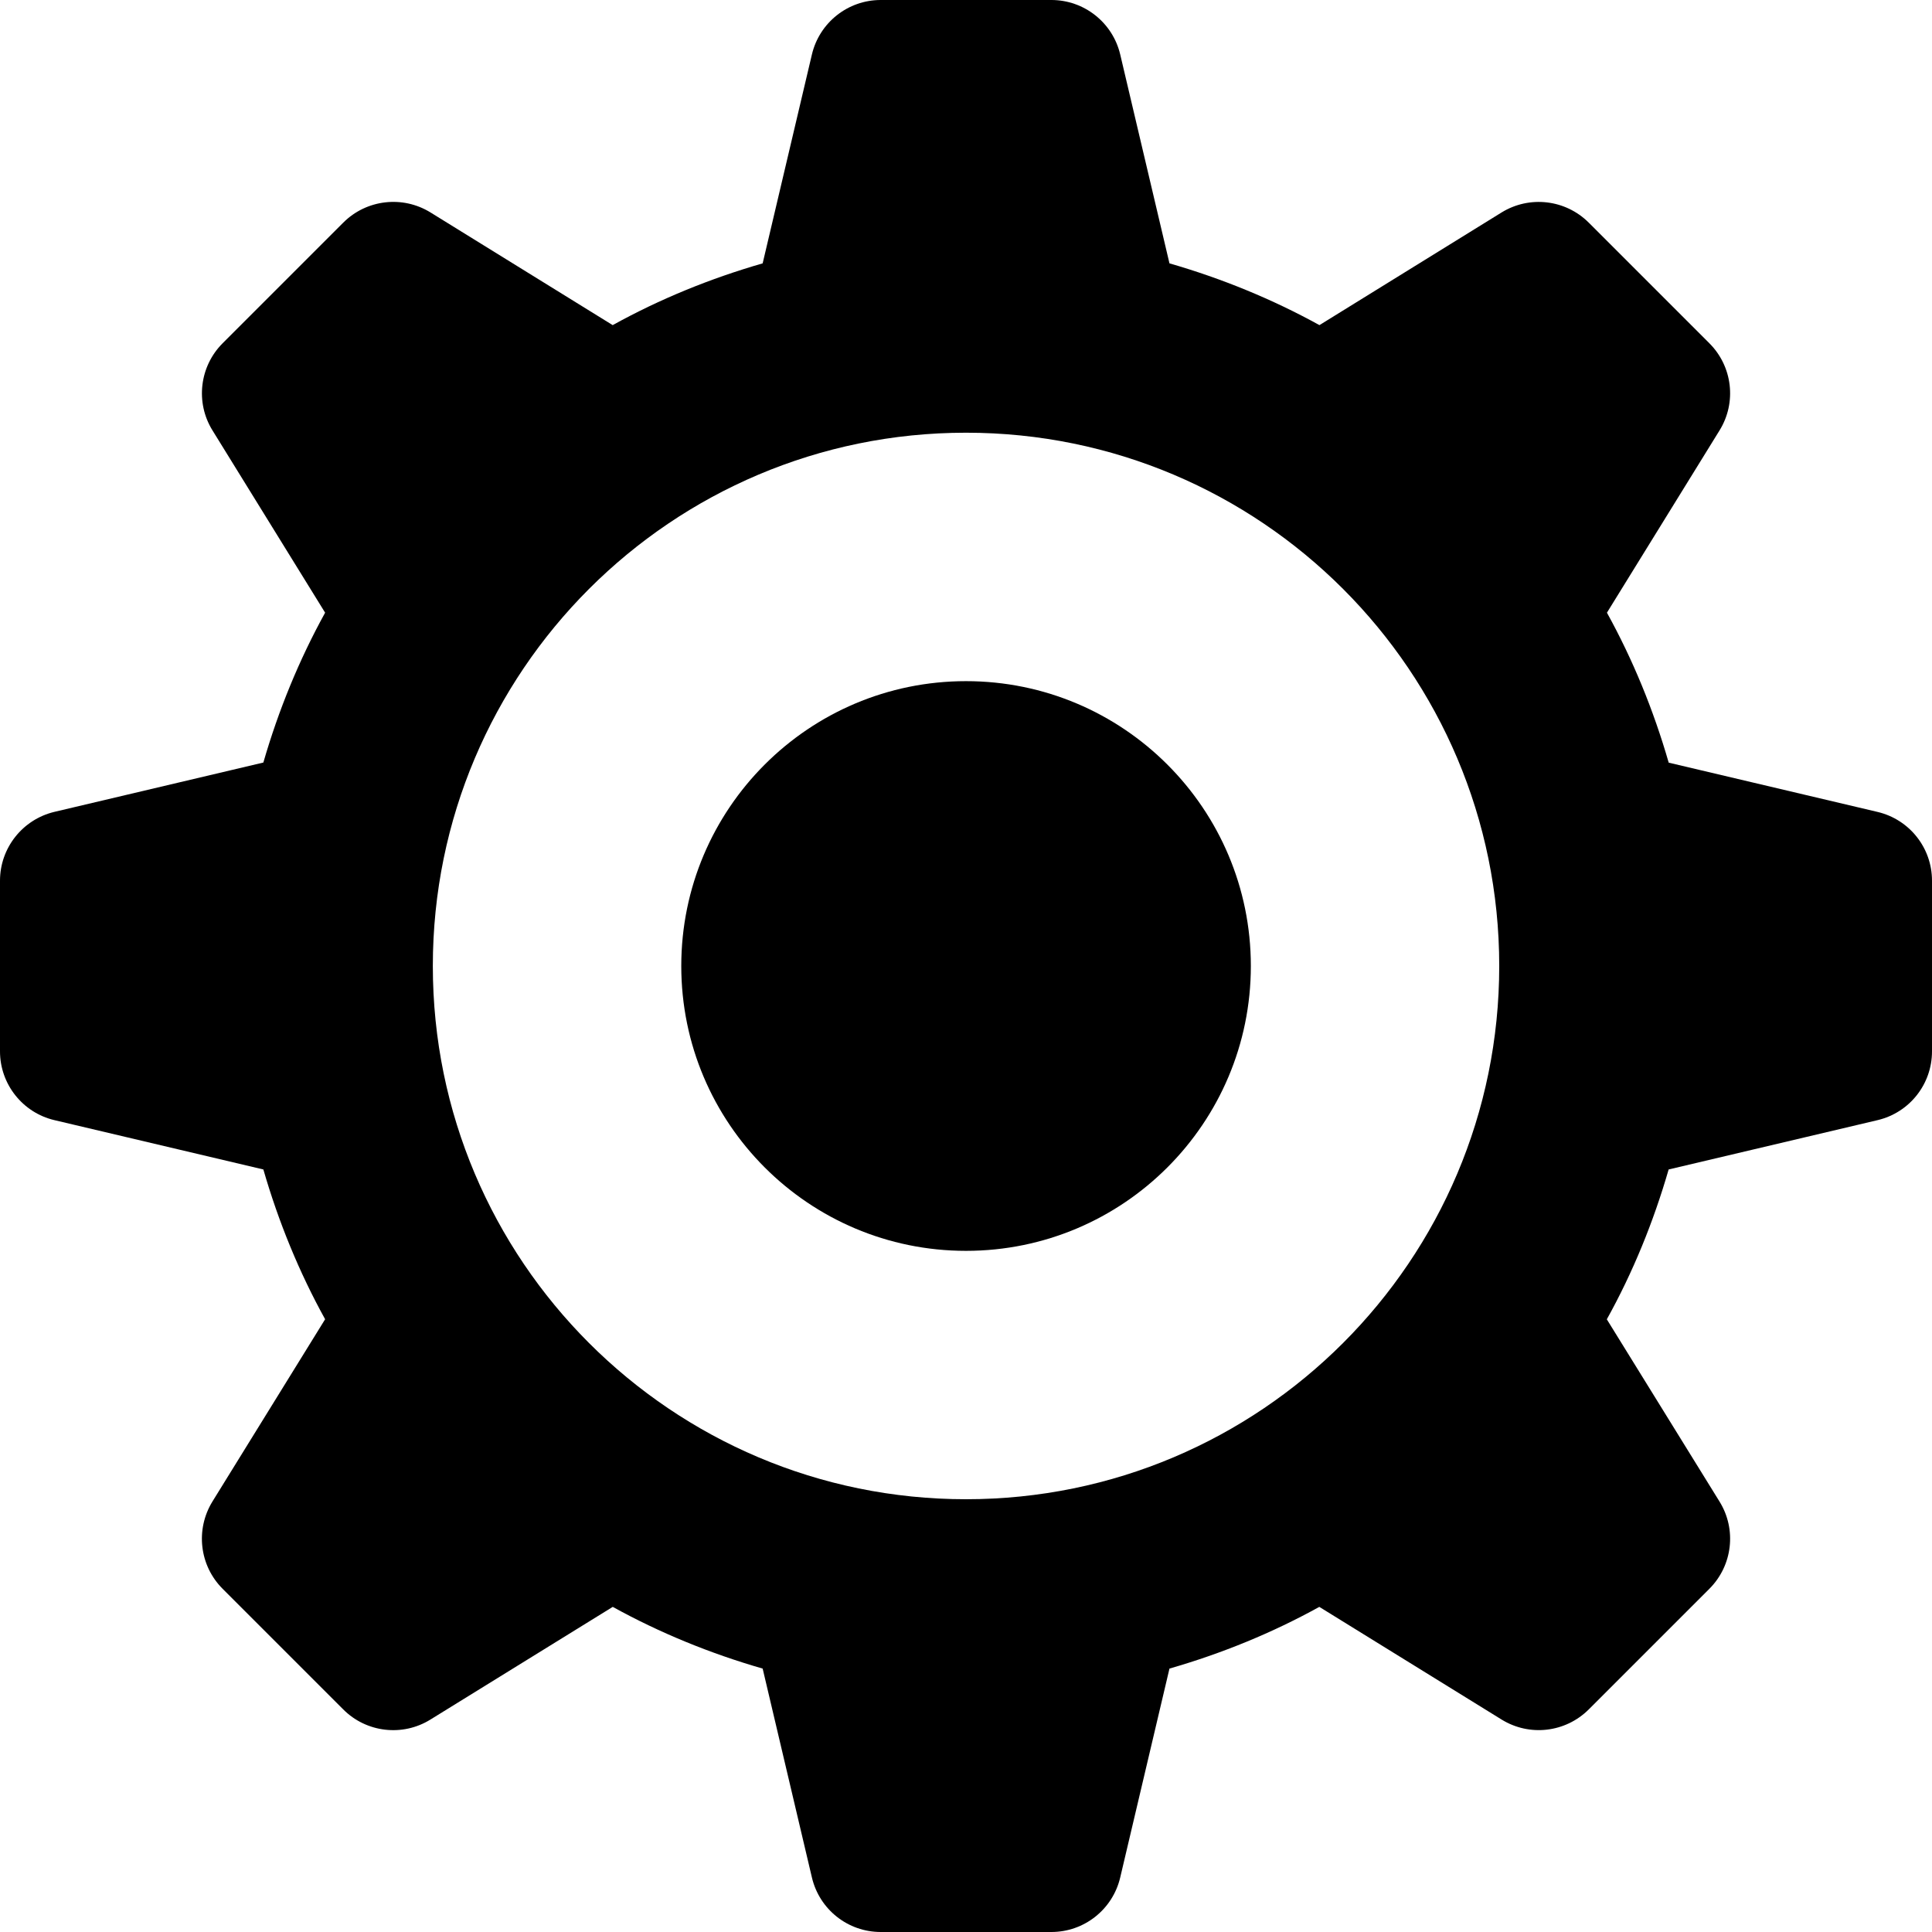 <svg width="32" height="32" viewBox="0 0 32 32" fill="none" xmlns="http://www.w3.org/2000/svg">
<g clip-path="url(#clip0_110_467)">
<path d="M31.098 13.448L27.639 12.632C27.387 11.759 27.046 10.927 26.616 10.148L28.481 7.129C28.767 6.667 28.697 6.07 28.313 5.686L26.314 3.687C25.93 3.304 25.334 3.234 24.871 3.519L21.854 5.385C21.074 4.955 20.242 4.614 19.37 4.362L18.554 0.901C18.429 0.374 17.957 -6.10352e-05 17.414 -6.10352e-05H14.587C14.044 -6.10352e-05 13.573 0.374 13.448 0.901L12.632 4.362C11.759 4.614 10.927 4.954 10.148 5.385L7.129 3.518C6.668 3.234 6.07 3.303 5.686 3.687L3.687 5.686C3.304 6.069 3.234 6.668 3.519 7.128L5.385 10.148C4.955 10.927 4.614 11.759 4.362 12.63L0.901 13.447C0.374 13.573 0 14.044 0 14.587V17.414C0 17.956 0.374 18.429 0.901 18.553L4.362 19.37C4.614 20.241 4.955 21.073 5.385 21.851L3.518 24.871C3.234 25.334 3.303 25.931 3.687 26.315L5.686 28.314C6.069 28.698 6.668 28.767 7.128 28.482L10.149 26.615C10.928 27.045 11.761 27.386 12.632 27.637L13.448 31.098C13.573 31.627 14.044 32 14.587 32H17.414C17.957 32 18.429 31.627 18.554 31.098L19.37 27.637C20.241 27.386 21.074 27.045 21.852 26.615L24.871 28.481C25.334 28.767 25.93 28.697 26.315 28.313L28.314 26.314C28.697 25.93 28.767 25.333 28.481 24.871L26.614 21.852C27.046 21.074 27.386 20.241 27.638 19.37L31.099 18.553C31.628 18.428 32 17.957 32 17.414V14.586C32 14.044 31.627 13.573 31.098 13.448ZM16 24.832C11.125 24.832 7.169 20.877 7.169 16C7.169 11.122 11.125 7.167 16 7.167C20.877 7.167 24.832 11.122 24.832 16C24.832 20.877 20.877 24.832 16 24.832Z" fill="black"/>
<path d="M16 11.282C13.396 11.282 11.284 13.395 11.284 16C11.284 18.605 13.396 20.718 16 20.718C18.605 20.718 20.718 18.605 20.718 16C20.718 13.395 18.605 11.282 16 11.282Z" fill="black"/>
</g>
<defs>
<clipPath id="clip0_110_467">
<rect width="32" height="32" fill="white"/>
</clipPath>
</defs>
</svg>
